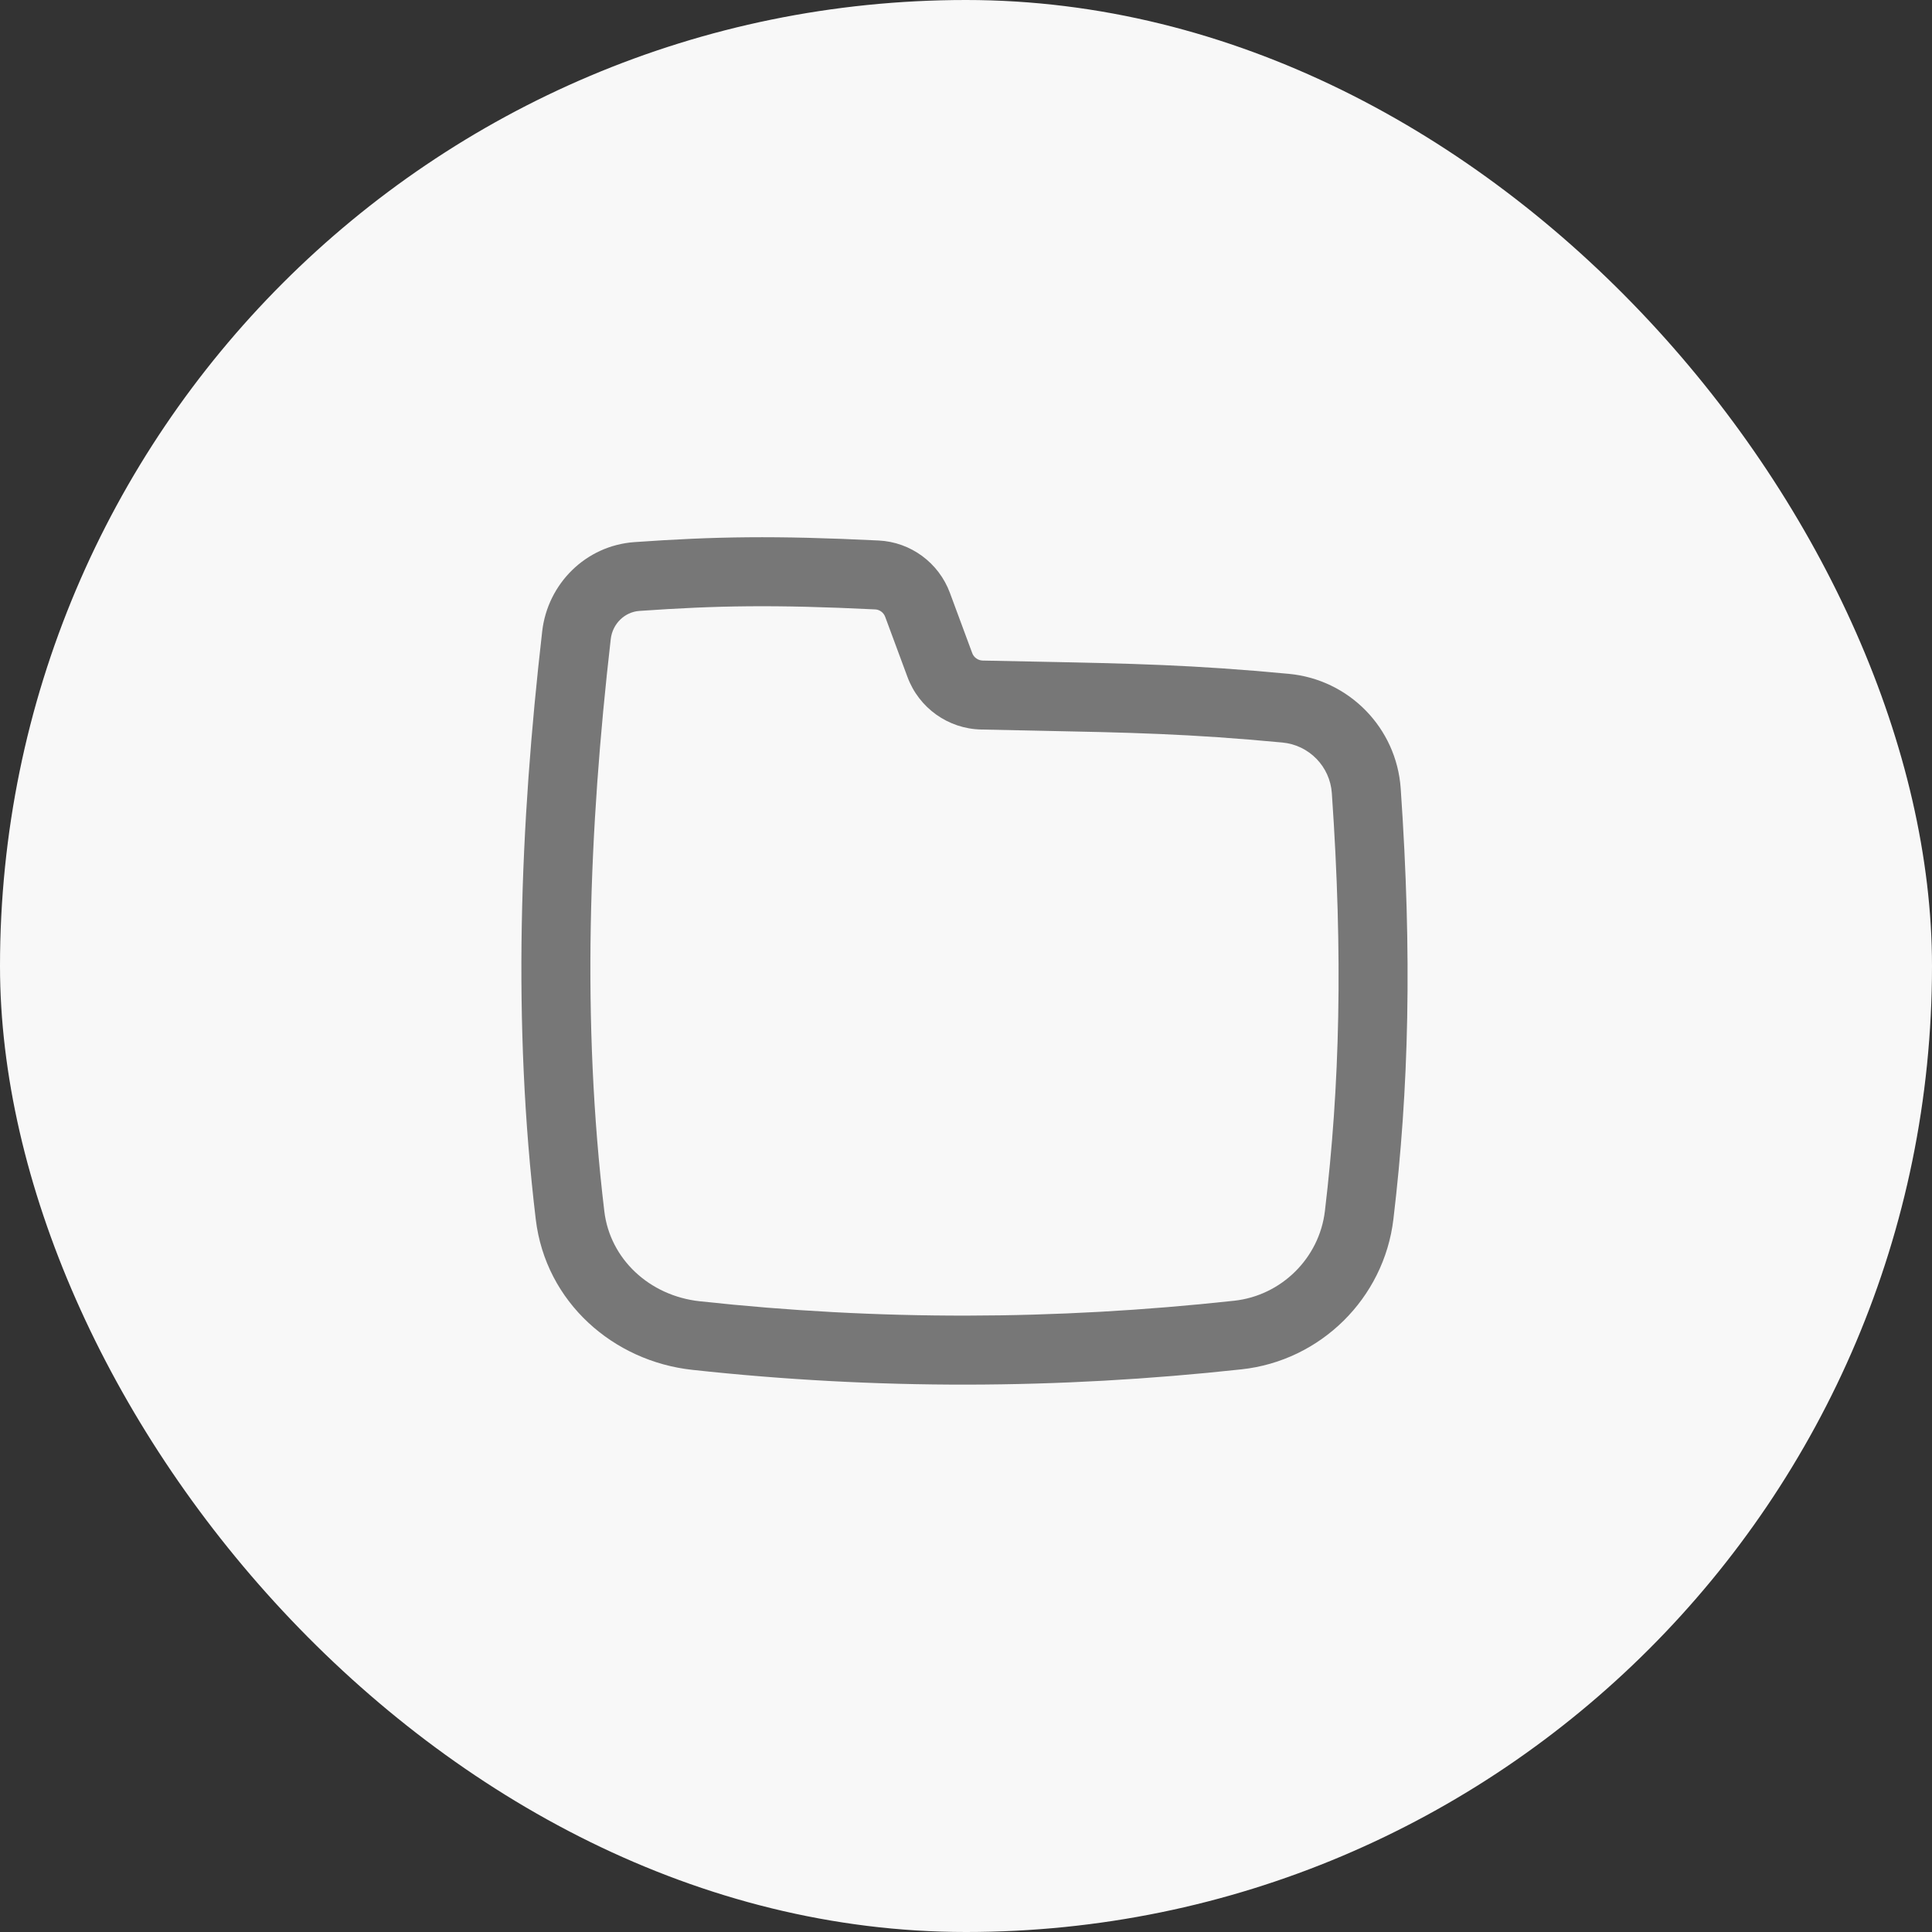 <svg width="42" height="42" viewBox="0 0 42 42" fill="none" xmlns="http://www.w3.org/2000/svg">
<rect x="0" y="0" width="42" height="42" fill="#333333" stroke="none"/>
<rect width="42" height="42" rx="21" fill="#F8F8F8"/>
<rect width="20" height="20" transform="translate(11 11)" fill="white" fill-opacity="0.01"/>
<path fill-rule="evenodd" clip-rule="evenodd" d="M13.793 11.785C15.545 11.662 16.849 11.64 19.1 11.75C19.8 11.784 20.408 12.235 20.65 12.888L21.135 14.197C21.17 14.293 21.261 14.357 21.362 14.36C21.771 14.368 22.151 14.376 22.508 14.383C24.609 14.425 25.936 14.452 28.02 14.649C29.33 14.773 30.359 15.826 30.45 17.14C30.701 20.77 30.629 23.673 30.291 26.507C30.086 28.224 28.709 29.582 26.991 29.768C22.993 30.204 19.049 30.215 15.047 29.779C13.339 29.593 11.863 28.315 11.647 26.507C11.136 22.226 11.301 17.955 11.787 13.724C11.905 12.693 12.731 11.86 13.793 11.785ZM19.027 13.248C16.832 13.141 15.587 13.163 13.898 13.281C13.584 13.304 13.316 13.555 13.277 13.895C12.799 18.053 12.644 22.201 13.137 26.329C13.261 27.374 14.123 28.17 15.209 28.288L15.13 29.014L15.209 28.288C19.1 28.712 22.936 28.701 26.829 28.277L26.829 28.277C27.855 28.166 28.68 27.351 28.802 26.329C29.127 23.601 29.199 20.793 28.953 17.243C28.913 16.663 28.459 16.197 27.879 16.142C25.854 15.951 24.582 15.925 22.483 15.883C22.125 15.876 21.743 15.868 21.329 15.859C20.612 15.844 19.977 15.39 19.728 14.718L19.243 13.409C19.208 13.315 19.122 13.253 19.027 13.248Z" fill="#777777"/>
</svg>
